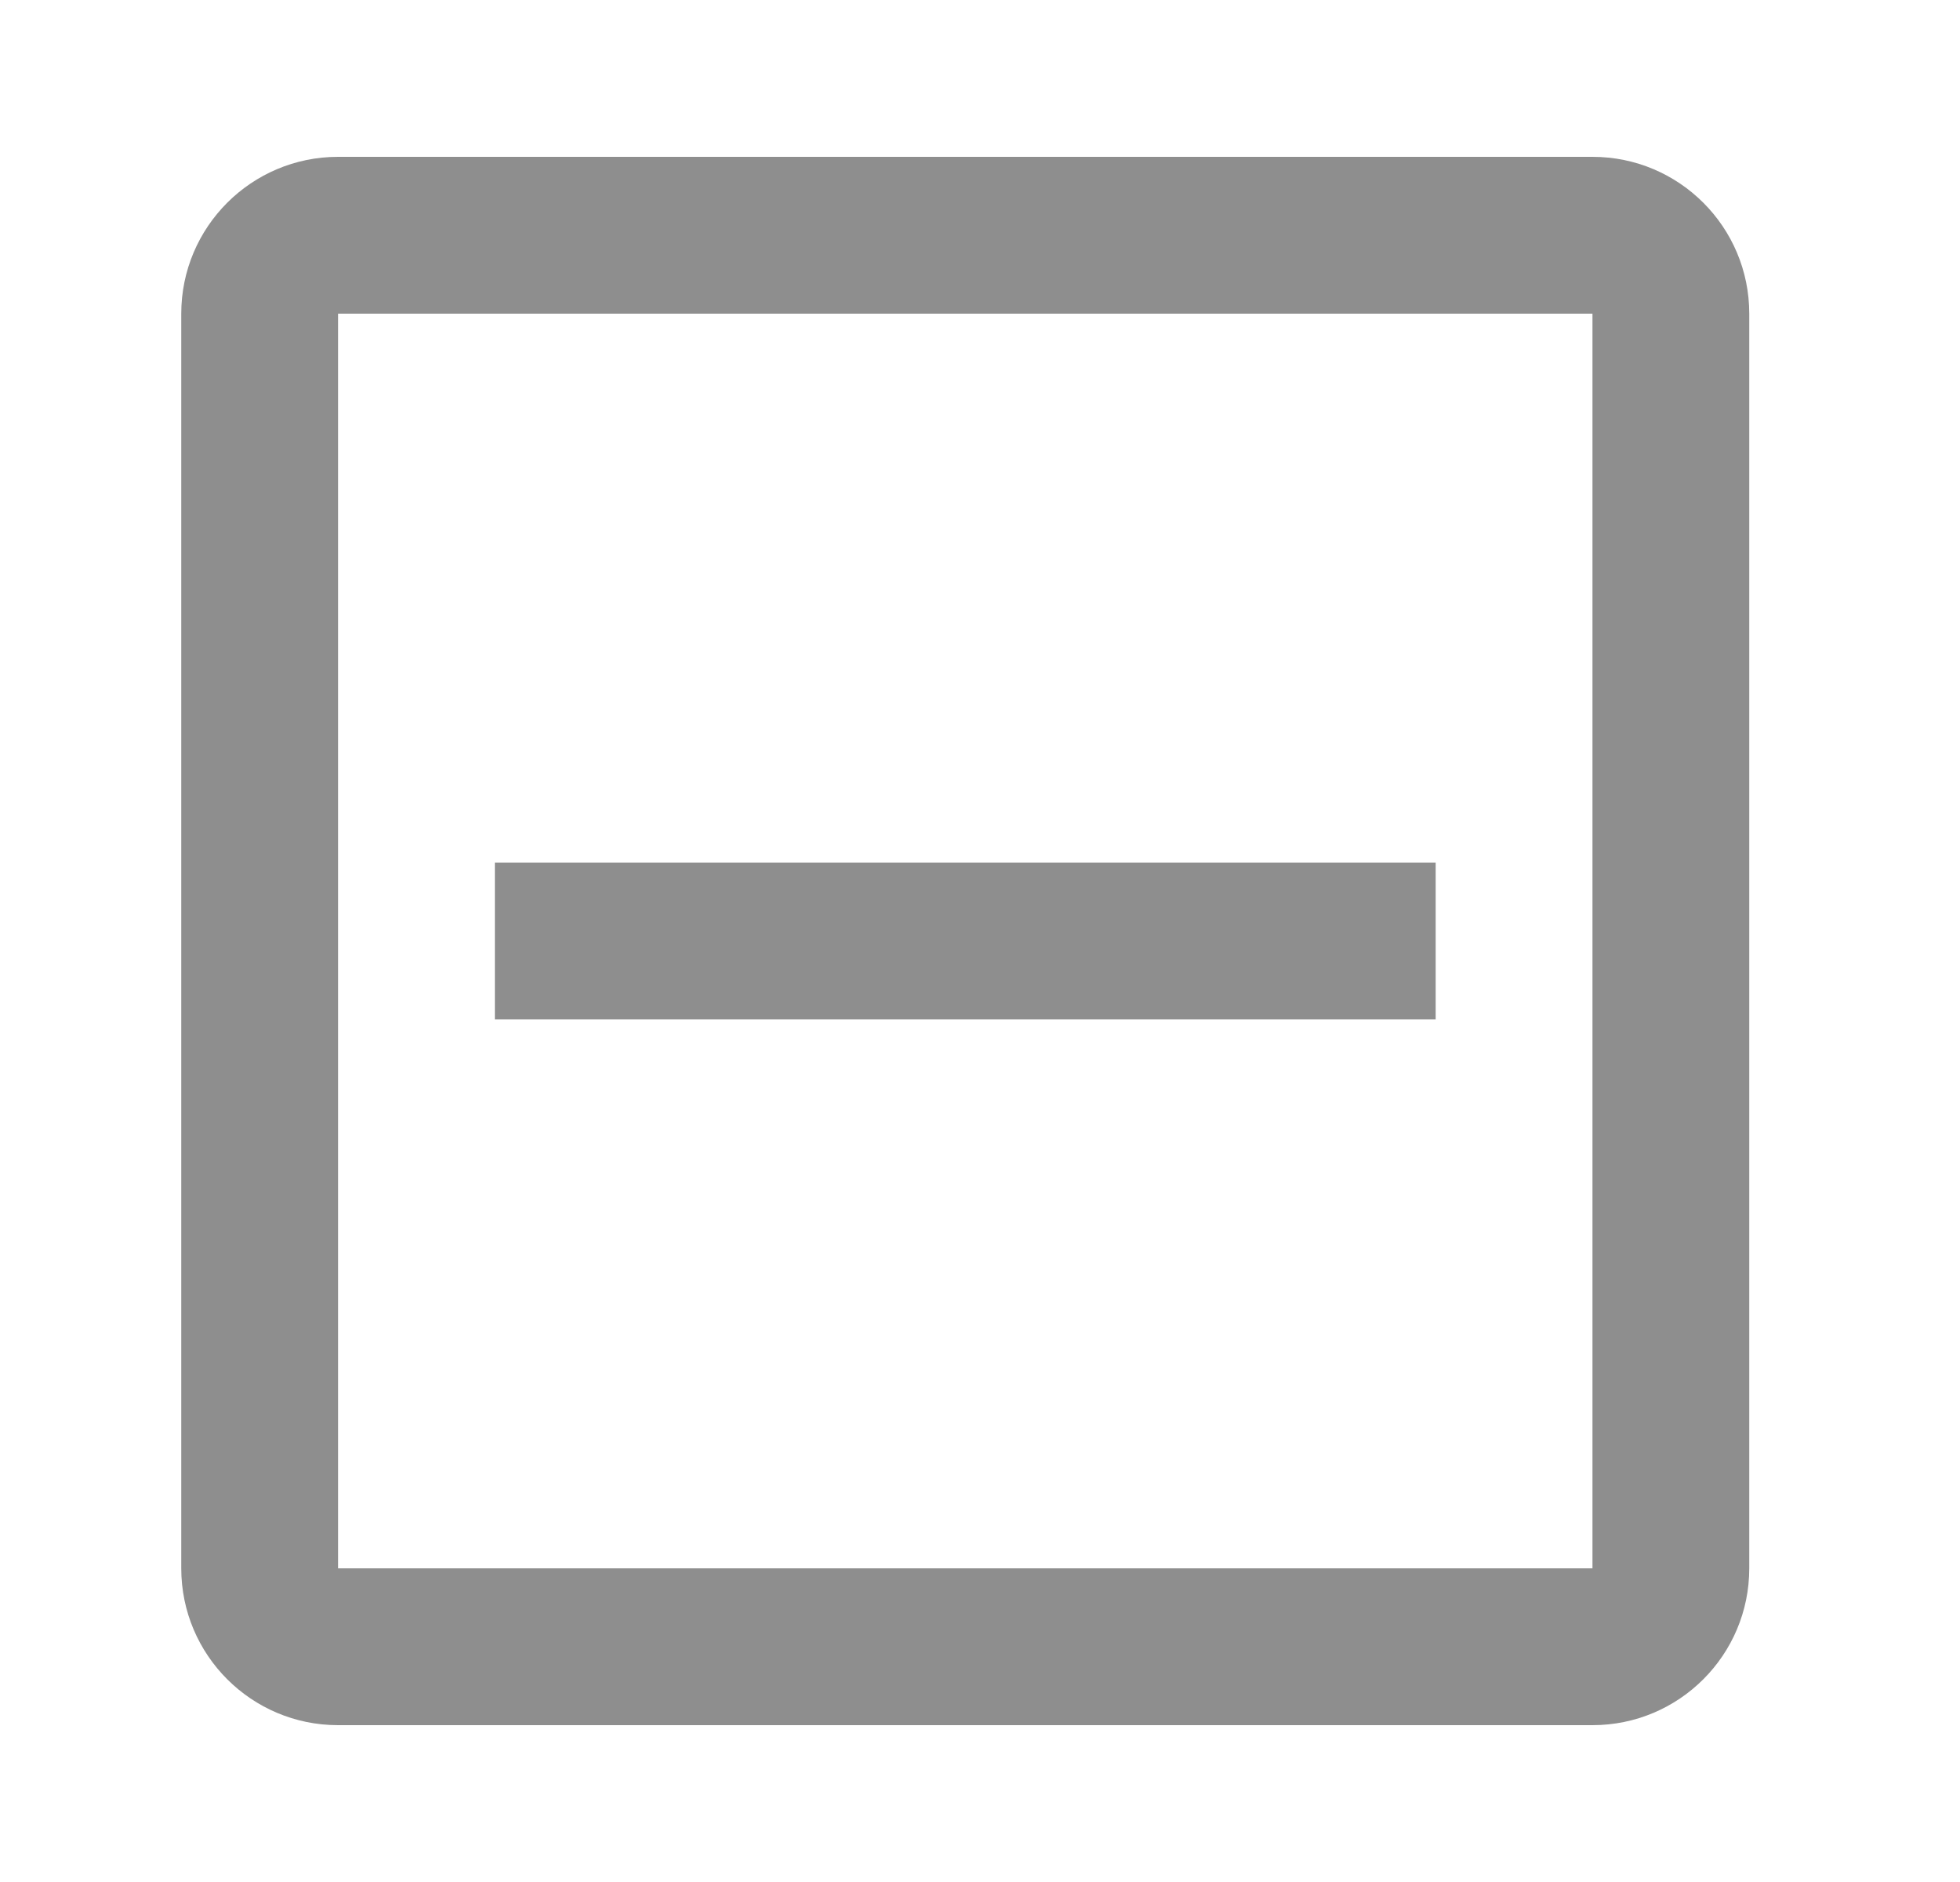 <svg width="25" height="24" viewBox="0 0 25 24" fill="none" xmlns="http://www.w3.org/2000/svg">
<path d="M18.312 11H6.312V13H18.312V11Z" fill="#8E8E8E"/>
<path d="M22.312 4C22.312 2.895 21.417 2 20.312 2H4.312C3.208 2 2.312 2.895 2.312 4V20C2.312 21.105 3.208 22 4.312 22H20.312C21.417 22 22.312 21.105 22.312 20V4ZM20.312 4V20H4.312V4H20.312Z" fill="#8E8E8E"/>
</svg>
